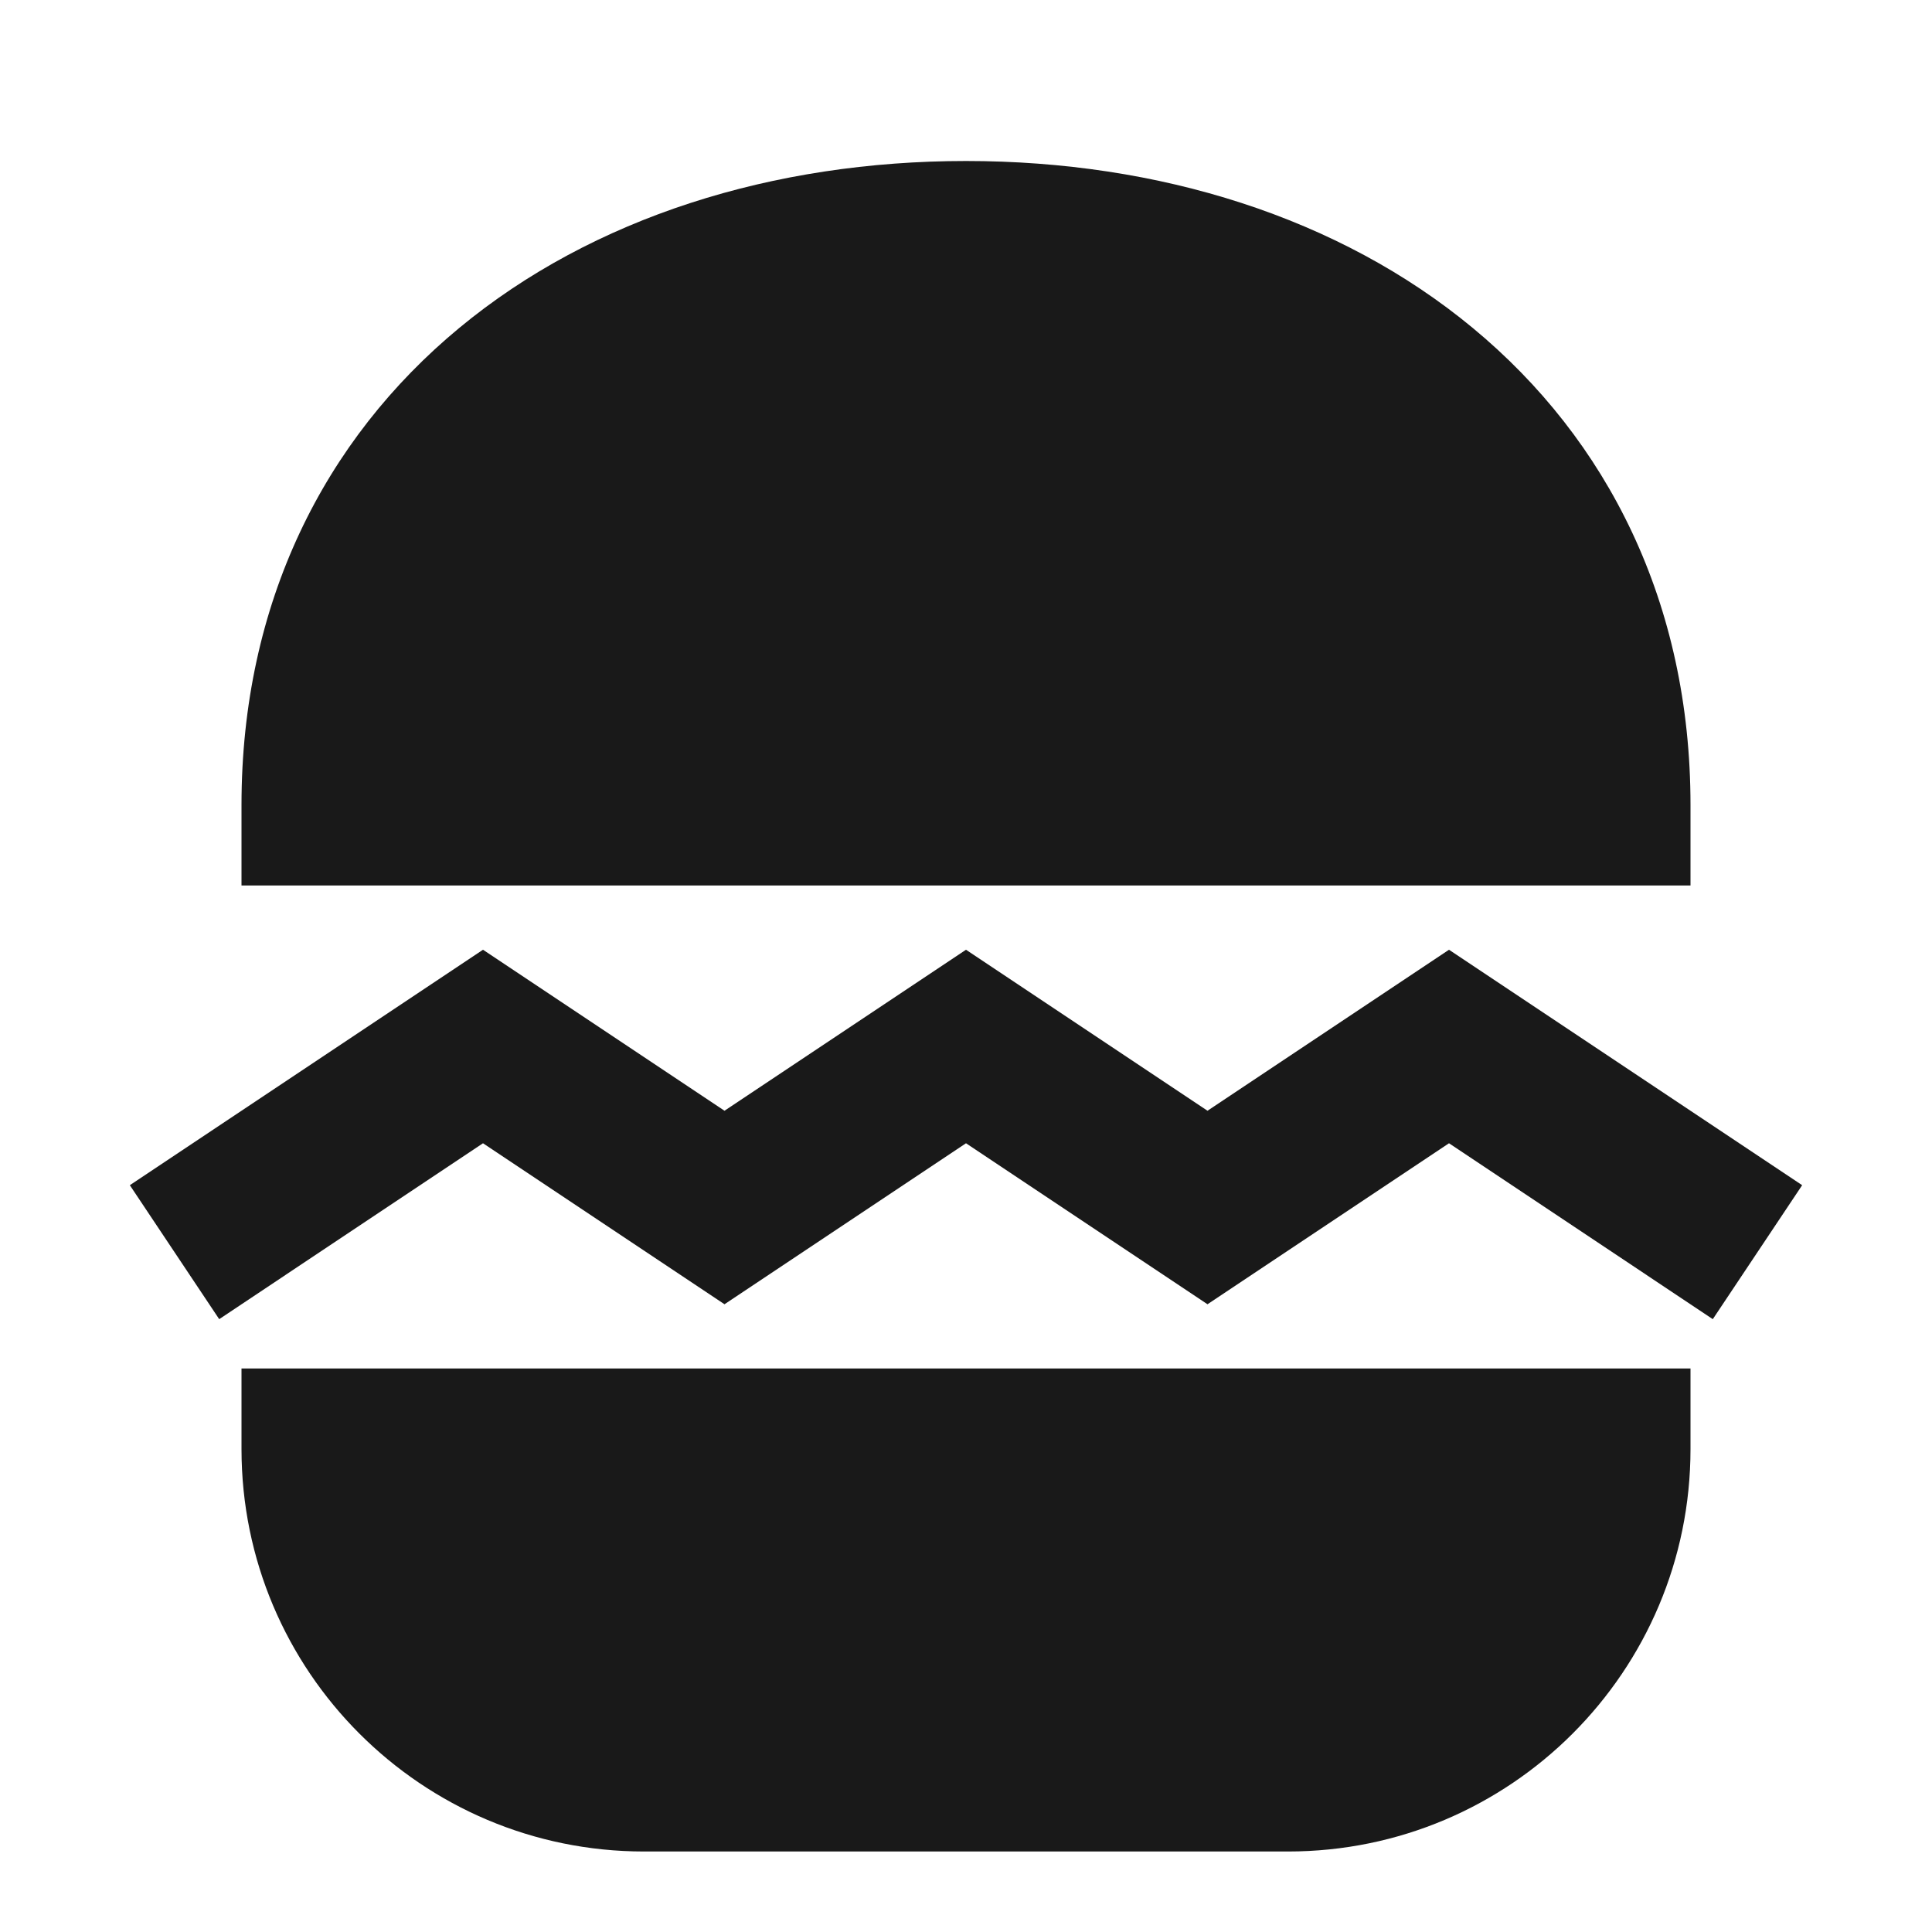 <svg width="24" height="24" viewBox="0 0 24 24" fill="none" xmlns="http://www.w3.org/2000/svg">
<path d="M5.706 4.073C7.365 2.7 9.605 2 12 2C14.396 2 16.635 2.7 18.294 4.073C19.973 5.462 21 7.495 21 10V11H3V10C3 7.495 4.027 5.462 5.706 4.073ZM6 11.798L9 13.798L12 11.798L15 13.798L18 11.798L22.387 14.723L21.277 16.387L18 14.202L15 16.202L12 14.202L9 16.202L6 14.202L2.723 16.387L1.613 14.723L6 11.798ZM3 17H21V18C21 20.761 18.762 23 16 23H8C5.239 23 3 20.761 3 18V17Z" fill="black" fill-opacity="0.9" style="fill:black;fill-opacity:0.9;"/>
</svg>
